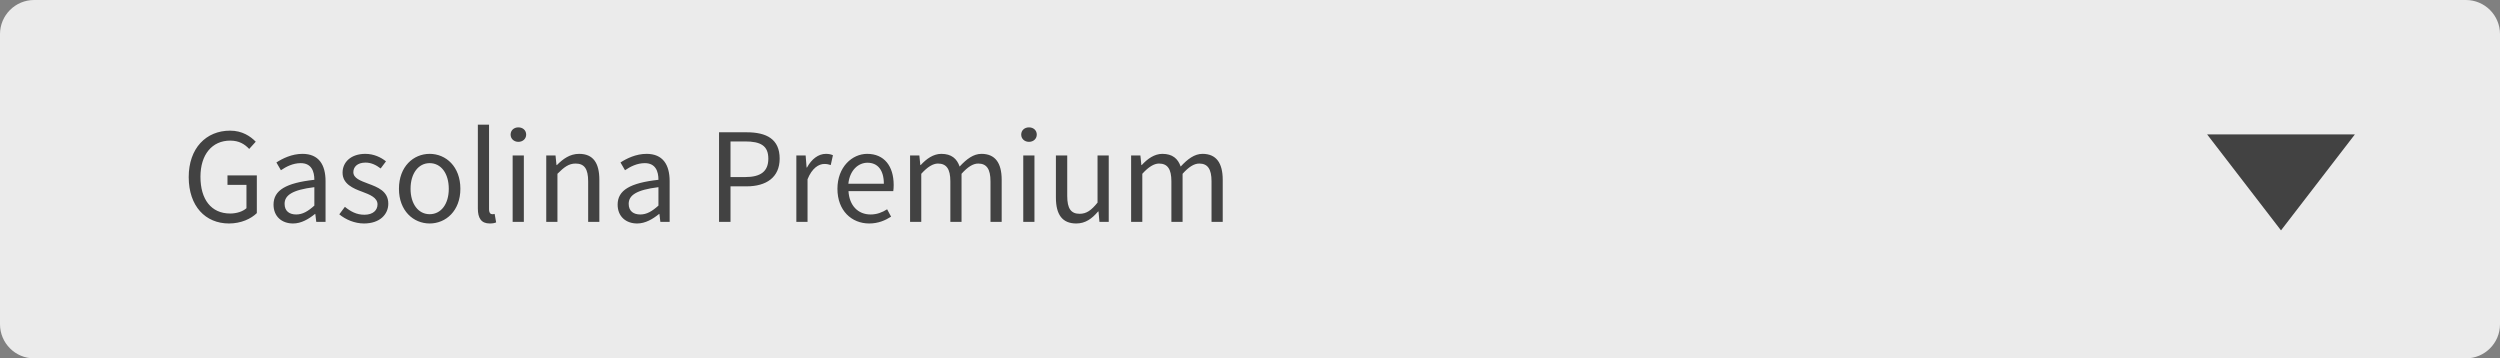 <svg width="586" height="84" viewBox="0 0 586 84" version="1.1" xmlns="http://www.w3.org/2000/svg" xmlns:xlink="http://www.w3.org/1999/xlink">
<rect x="0" y="0" width="586" height="84" fill="#808080" stroke="none"/>
<title>fuel_dropdown</title>
<desc>Created using Figma</desc>
<g id="Canvas" transform="matrix(2 0 0 2 -434 -2318)">
<g id="fuel_dropdown">
<g id="Rectangle">
<use xlink:href="#path0_fill" transform="translate(217 1159)" fill="#EBEBEB"/>
<mask id="mask0_outline_ins">
<use xlink:href="#path0_fill" fill="white" transform="translate(217 1159)"/>
</mask>
<g mask="url(#mask0_outline_ins)">
<use xlink:href="#path1_stroke_2x" transform="translate(217 1159)" fill="#9B9B9B"/>
</g>
</g>
<g id="Gasolina Premium">
<use xlink:href="#path2_fill" transform="translate(238.333 1169)" fill="#424242"/>
</g>
<g id="Polygon">
<use xlink:href="#path3_fill" transform="matrix(-1 9.18485e-17 -1.63286e-16 -1 494.333 1186)" fill="#424242"/>
</g>
</g>
</g>
<defs>
<path id="path0_fill" d="M 0 4C 0 1.791 1.791 0 4 0L 289 0C 291.209 0 293 1.791 293 4L 293 38C 293 40.209 291.209 42 289 42L 4 42C 1.791 42 0 40.209 0 38L 0 4Z"/>
<path id="path1_stroke_2x" d="M 4 1L 289 1L 289 -1L 4 -1L 4 1ZM 292 4L 292 38L 294 38L 294 4L 292 4ZM 289 41L 4 41L 4 43L 289 43L 289 41ZM 1 38L 1 4L -1 4L -1 38L 1 38ZM 4 -1C 1.239 -1 -1 1.239 -1 4L 1 4C 1 2.343 2.343 1 4 1L 4 -1ZM 289 1C 290.657 1 292 2.343 292 4L 294 4C 294 1.239 291.761 -1 289 -1L 289 1ZM 292 38C 292 39.657 290.657 41 289 41L 289 43C 291.761 43 294 40.761 294 38L 292 38ZM 4 41C 2.343 41 1 39.657 1 38L -1 38C -1 40.761 1.239 43 4 43L 4 41Z"/>
<path id="path2_fill" d="M 0.784 10.752C 0.784 14.176 2.752 16.192 5.504 16.192C 6.912 16.192 8.08 15.648 8.768 14.976L 8.768 10.56L 5.328 10.56L 5.328 11.664L 7.552 11.664L 7.552 14.4C 7.136 14.784 6.4 15.024 5.648 15.024C 3.408 15.024 2.16 13.36 2.16 10.72C 2.16 8.112 3.52 6.48 5.648 6.48C 6.688 6.48 7.344 6.896 7.872 7.456L 8.64 6.608C 8.016 5.968 7.056 5.312 5.632 5.312C 2.816 5.312 0.784 7.376 0.784 10.752ZM 10.725 13.984C 10.725 15.376 11.701 16.192 13.013 16.192C 13.973 16.192 14.837 15.68 15.589 15.072L 15.621 15.072L 15.733 16L 16.821 16L 16.821 11.232C 16.821 9.296 16.021 8.032 14.117 8.032C 12.869 8.032 11.781 8.576 11.061 9.04L 11.589 9.952C 12.197 9.536 12.997 9.12 13.909 9.12C 15.173 9.12 15.509 10.08 15.509 11.072C 12.197 11.44 10.725 12.288 10.725 13.984ZM 12.021 13.888C 12.021 12.896 12.901 12.256 15.509 11.936L 15.509 14.096C 14.757 14.768 14.133 15.136 13.381 15.136C 12.613 15.136 12.021 14.768 12.021 13.888ZM 18.432 15.12C 19.168 15.728 20.224 16.192 21.328 16.192C 23.168 16.192 24.176 15.136 24.176 13.872C 24.176 12.4 22.928 11.936 21.808 11.52C 20.928 11.184 20.08 10.896 20.08 10.176C 20.08 9.584 20.528 9.056 21.504 9.056C 22.192 9.056 22.752 9.344 23.28 9.744L 23.904 8.912C 23.312 8.432 22.464 8.032 21.488 8.032C 19.808 8.032 18.816 8.992 18.816 10.24C 18.816 11.552 20.032 12.08 21.136 12.48C 21.984 12.8 22.912 13.152 22.912 13.952C 22.912 14.624 22.4 15.168 21.376 15.168C 20.448 15.168 19.76 14.784 19.088 14.24L 18.432 15.12ZM 25.424 12.128C 25.424 14.704 27.119 16.192 29.023 16.192C 30.927 16.192 32.623 14.704 32.623 12.128C 32.623 9.52 30.927 8.032 29.023 8.032C 27.119 8.032 25.424 9.52 25.424 12.128ZM 26.784 12.128C 26.784 10.336 27.695 9.12 29.023 9.12C 30.367 9.12 31.264 10.336 31.264 12.128C 31.264 13.904 30.367 15.104 29.023 15.104C 27.695 15.104 26.784 13.904 26.784 12.128ZM 34.671 14.432C 34.671 15.568 35.071 16.192 36.063 16.192C 36.415 16.192 36.639 16.144 36.815 16.064L 36.639 15.072C 36.495 15.104 36.431 15.104 36.351 15.104C 36.159 15.104 35.983 14.944 35.983 14.528L 35.983 4.608L 34.671 4.608L 34.671 14.432ZM 39.422 6.624C 39.934 6.624 40.334 6.272 40.334 5.776C 40.334 5.264 39.934 4.928 39.422 4.928C 38.91 4.928 38.51 5.264 38.51 5.776C 38.51 6.272 38.91 6.624 39.422 6.624ZM 38.749 16L 40.062 16L 40.062 8.224L 38.749 8.224L 38.749 16ZM 42.687 16L 43.999 16L 43.999 10.368C 44.783 9.584 45.327 9.168 46.127 9.168C 47.151 9.168 47.599 9.792 47.599 11.248L 47.599 16L 48.911 16L 48.911 11.072C 48.911 9.088 48.175 8.032 46.543 8.032C 45.471 8.032 44.671 8.608 43.935 9.344L 43.887 9.344L 43.775 8.224L 42.687 8.224L 42.687 16ZM 51.053 13.984C 51.053 15.376 52.029 16.192 53.341 16.192C 54.301 16.192 55.165 15.68 55.917 15.072L 55.949 15.072L 56.061 16L 57.149 16L 57.149 11.232C 57.149 9.296 56.349 8.032 54.445 8.032C 53.197 8.032 52.109 8.576 51.389 9.04L 51.917 9.952C 52.525 9.536 53.325 9.12 54.237 9.12C 55.501 9.12 55.837 10.08 55.837 11.072C 52.525 11.44 51.053 12.288 51.053 13.984ZM 52.349 13.888C 52.349 12.896 53.229 12.256 55.837 11.936L 55.837 14.096C 55.085 14.768 54.461 15.136 53.709 15.136C 52.941 15.136 52.349 14.768 52.349 13.888ZM 62.939 16L 64.283 16L 64.283 11.84L 66.171 11.84C 68.459 11.84 70.043 10.8 70.043 8.592C 70.043 6.288 68.491 5.504 66.171 5.504L 62.939 5.504L 62.939 16ZM 64.283 10.752L 64.283 6.576L 65.995 6.576C 67.803 6.576 68.715 7.072 68.715 8.592C 68.715 10.08 67.835 10.752 65.995 10.752L 64.283 10.752ZM 71.999 16L 73.311 16L 73.311 11.008C 73.84 9.696 74.624 9.216 75.279 9.216C 75.6 9.216 75.775 9.264 76.031 9.344L 76.287 8.192C 76.031 8.08 75.791 8.032 75.456 8.032C 74.576 8.032 73.775 8.656 73.248 9.632L 73.2 9.632L 73.088 8.224L 71.999 8.224L 71.999 16ZM 76.814 12.128C 76.814 14.672 78.462 16.192 80.542 16.192C 81.598 16.192 82.43 15.824 83.102 15.392L 82.638 14.528C 82.062 14.896 81.438 15.136 80.702 15.136C 79.214 15.136 78.206 14.08 78.11 12.4L 83.358 12.4C 83.39 12.208 83.406 11.952 83.406 11.68C 83.406 9.456 82.286 8.032 80.302 8.032C 78.526 8.032 76.814 9.584 76.814 12.128ZM 78.094 11.536C 78.254 9.968 79.246 9.072 80.334 9.072C 81.55 9.072 82.254 9.952 82.254 11.536L 78.094 11.536ZM 85.328 16L 86.64 16L 86.64 10.368C 87.36 9.568 88.016 9.168 88.592 9.168C 89.584 9.168 90.048 9.792 90.048 11.248L 90.048 16L 91.36 16L 91.36 10.368C 92.08 9.568 92.704 9.168 93.312 9.168C 94.288 9.168 94.752 9.792 94.752 11.248L 94.752 16L 96.064 16L 96.064 11.072C 96.064 9.088 95.296 8.032 93.696 8.032C 92.752 8.032 91.952 8.64 91.136 9.52C 90.816 8.592 90.176 8.032 88.992 8.032C 88.064 8.032 87.248 8.608 86.576 9.344L 86.528 9.344L 86.416 8.224L 85.328 8.224L 85.328 16ZM 99.265 6.624C 99.777 6.624 100.177 6.272 100.177 5.776C 100.177 5.264 99.777 4.928 99.265 4.928C 98.753 4.928 98.353 5.264 98.353 5.776C 98.353 6.272 98.753 6.624 99.265 6.624ZM 98.593 16L 99.905 16L 99.905 8.224L 98.593 8.224L 98.593 16ZM 102.419 13.152C 102.419 15.136 103.155 16.192 104.803 16.192C 105.875 16.192 106.643 15.632 107.363 14.784L 107.411 14.784L 107.523 16L 108.611 16L 108.611 8.224L 107.299 8.224L 107.299 13.744C 106.563 14.656 106.003 15.056 105.203 15.056C 104.179 15.056 103.747 14.432 103.747 12.976L 103.747 8.224L 102.419 8.224L 102.419 13.152ZM 111.234 16L 112.546 16L 112.546 10.368C 113.266 9.568 113.922 9.168 114.498 9.168C 115.49 9.168 115.954 9.792 115.954 11.248L 115.954 16L 117.266 16L 117.266 10.368C 117.986 9.568 118.61 9.168 119.218 9.168C 120.194 9.168 120.658 9.792 120.658 11.248L 120.658 16L 121.97 16L 121.97 11.072C 121.97 9.088 121.202 8.032 119.602 8.032C 118.658 8.032 117.858 8.64 117.042 9.52C 116.722 8.592 116.082 8.032 114.898 8.032C 113.97 8.032 113.154 8.608 112.482 9.344L 112.434 9.344L 112.322 8.224L 111.234 8.224L 111.234 16Z"/>
<path id="path3_fill" d="M 10 0L 18.66 11.25L 1.34 11.25L 10 0Z"/>
</defs>
</svg>
